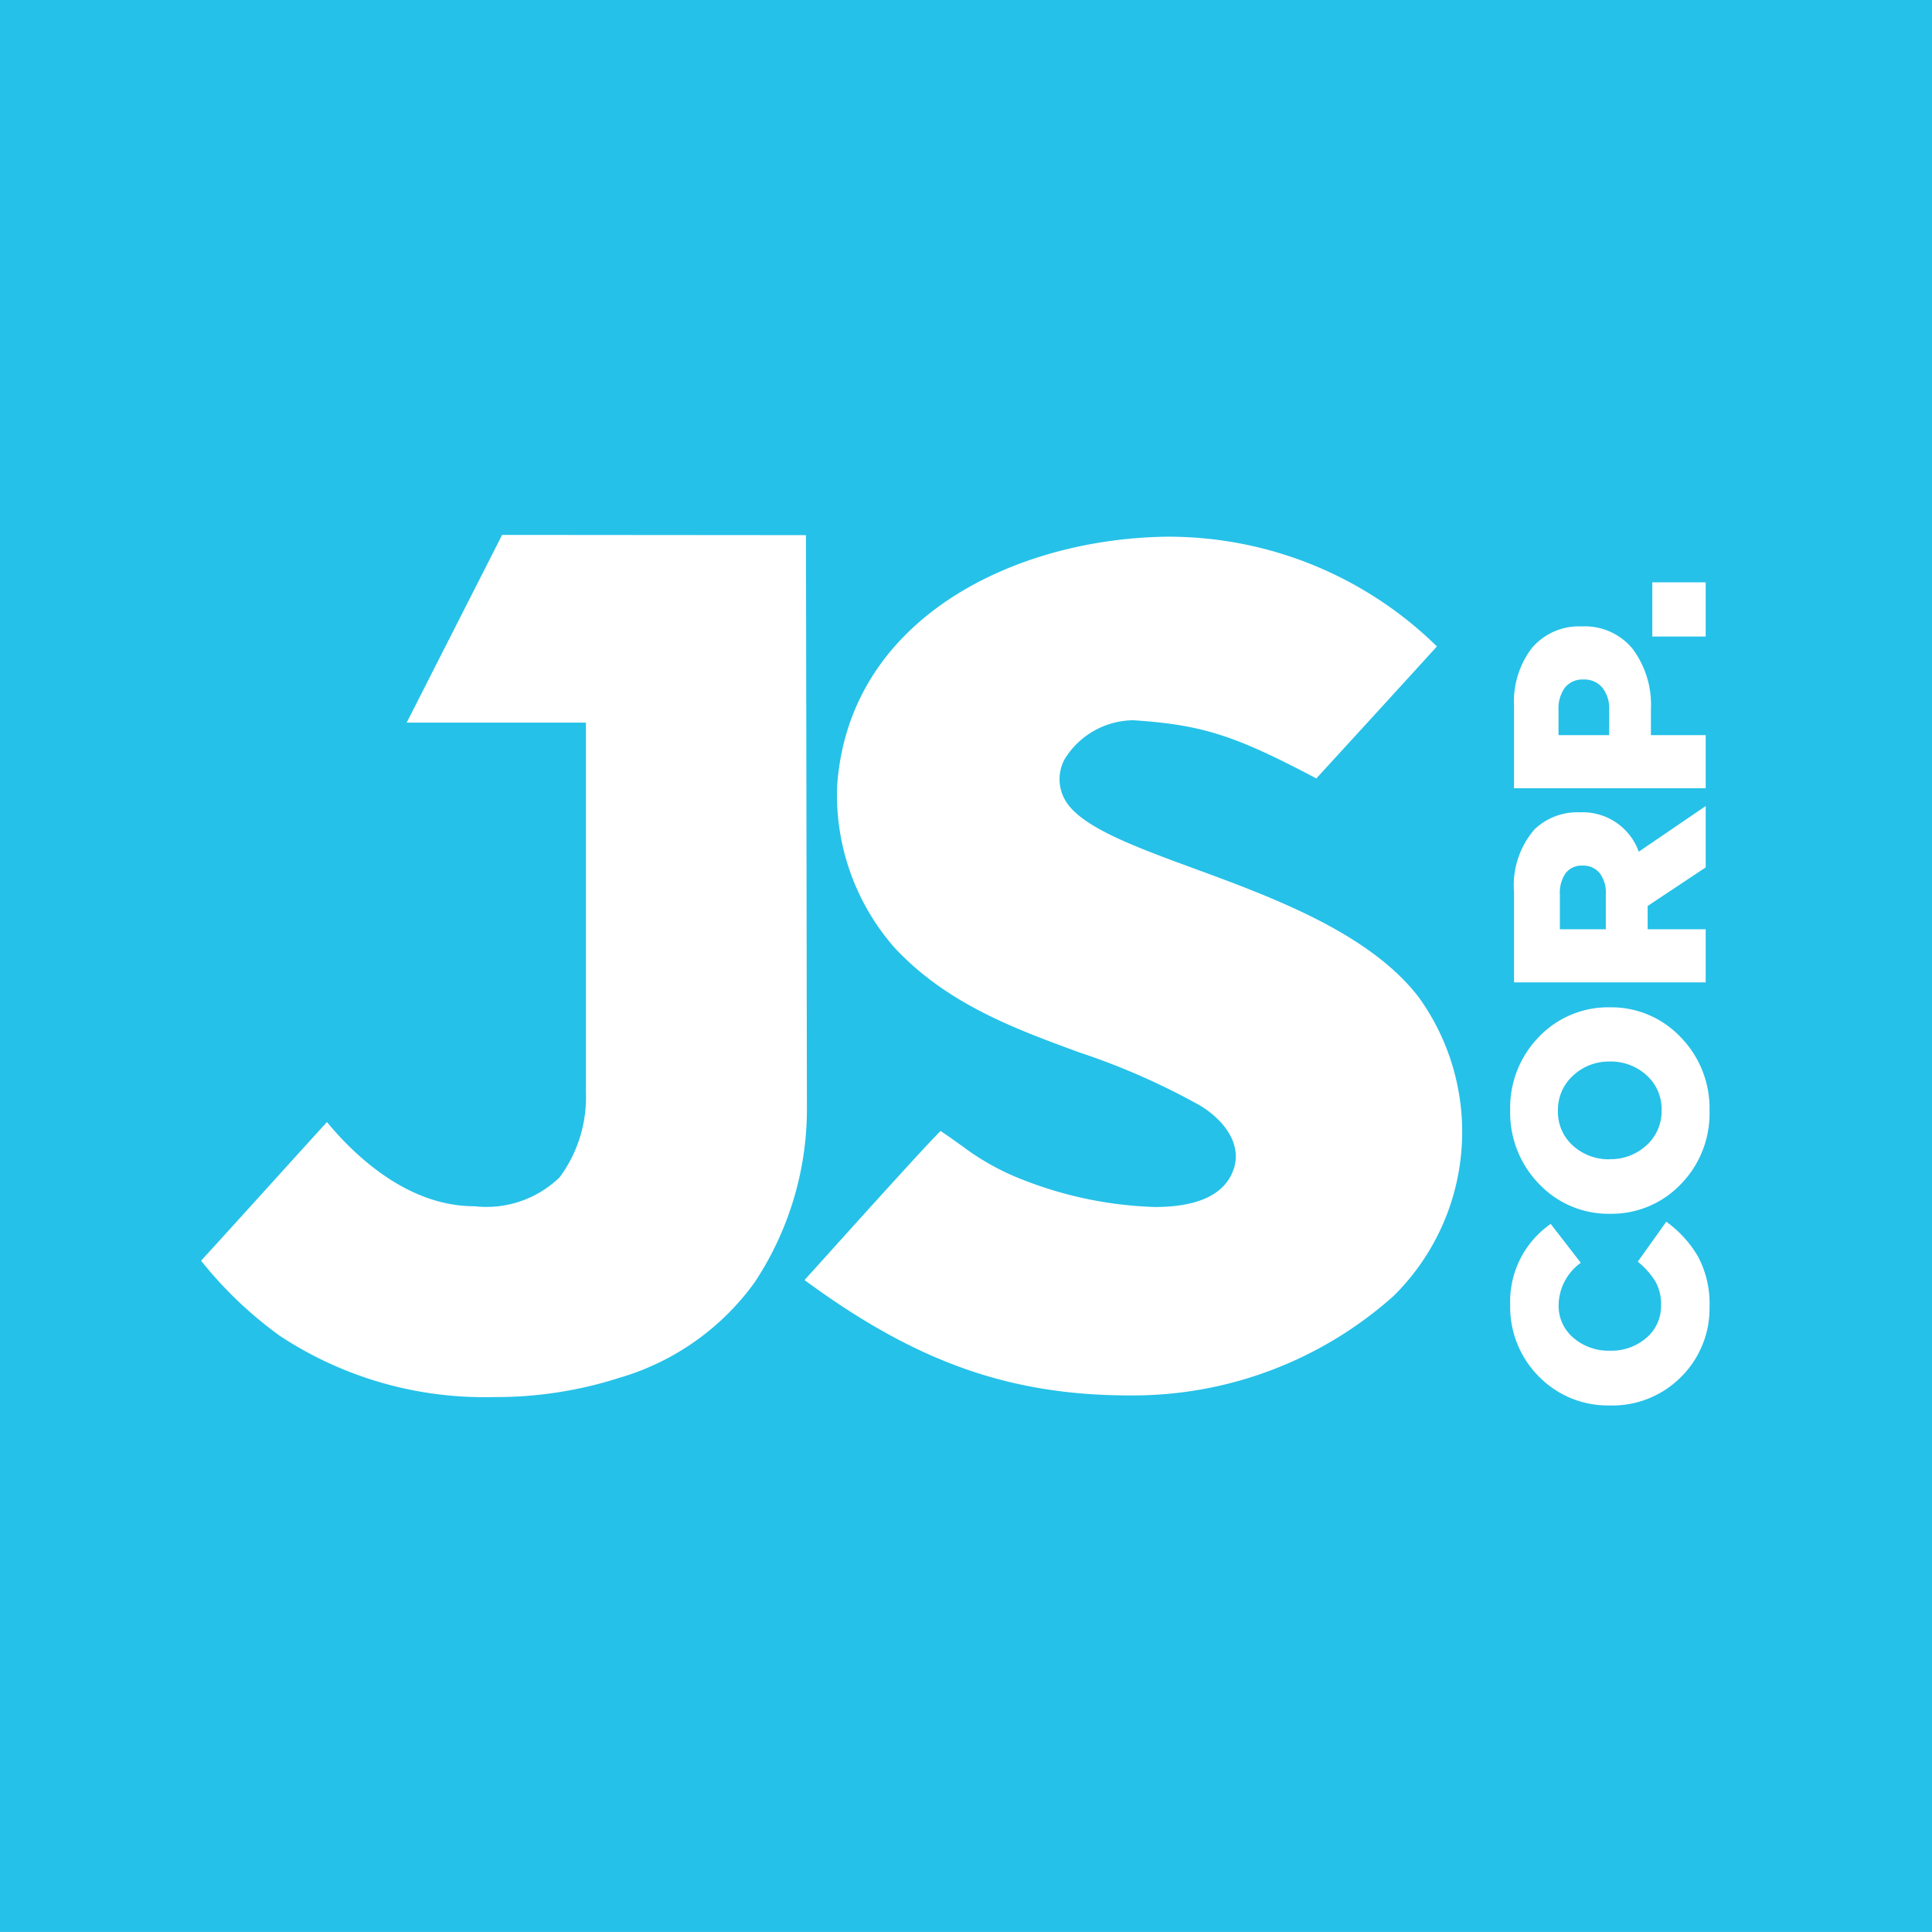 <svg xmlns="http://www.w3.org/2000/svg" width="63.5" height="63.5" viewBox="0 0 63.5 63.5">
  <path id="Исключение_2" data-name="Исключение 2" d="M-1513.5,1965.5H-1577V1902h63.5v63.5Zm-12.532-23.272a3.1,3.1,0,0,0-1.332,2.646,3.239,3.239,0,0,0,.945,2.372,3.174,3.174,0,0,0,2.331.949,3.175,3.175,0,0,0,2.344-.941,3.168,3.168,0,0,0,.932-2.308,3.289,3.289,0,0,0-.374-1.638,3.7,3.7,0,0,0-1.048-1.152l-.936,1.314a2.567,2.567,0,0,1,.572.639,1.5,1.5,0,0,1,.193.783,1.378,1.378,0,0,1-.481,1.08,1.761,1.761,0,0,1-1.2.423,1.768,1.768,0,0,1-1.2-.423,1.373,1.373,0,0,1-.486-1.08,1.74,1.74,0,0,1,.729-1.386Zm-40.222-3.348c-.538.589-1.4,1.543-2.237,2.466-.684.756-1.392,1.537-1.9,2.091a13.153,13.153,0,0,0,2.587,2.469,12.2,12.2,0,0,0,7.025,2.013,13.237,13.237,0,0,0,4.147-.636,8.361,8.361,0,0,0,4.429-3.125,10.326,10.326,0,0,0,1.724-5.828l-.031-18.74-9.987-.008-3.137,6.17,5.891,0,0,12.145a4.421,4.421,0,0,1-.864,2.8,3.459,3.459,0,0,1-2.8.95C-1563.643,1941.65-1565.4,1939.915-1566.254,1938.88Zm20.172.29h0c-.464.453-2.586,2.808-3.854,4.215l-.621.688c3.655,2.693,6.751,3.792,10.687,3.792a12.856,12.856,0,0,0,8.677-3.272,7.576,7.576,0,0,0,.835-9.8c-1.612-2.119-4.817-3.3-7.392-4.245-1.985-.73-3.7-1.361-4.222-2.217a1.375,1.375,0,0,1-.027-1.393,2.678,2.678,0,0,1,2.25-1.264c2.259.151,3.326.49,6.013,1.912.516-.562,3.107-3.392,3.964-4.339a12.6,12.6,0,0,0-8.865-3.606c-4.951.056-10.458,2.641-10.848,8.183a7.616,7.616,0,0,0,1.889,5.329c1.726,1.846,3.943,2.658,6.087,3.444a22.916,22.916,0,0,1,3.946,1.736c.794.476,1.533,1.376,1,2.345-.363.659-1.2.994-2.479.994a12.923,12.923,0,0,1-4.34-.895,8.188,8.188,0,0,1-2-1.113c-.2-.14-.419-.3-.7-.489Zm21.994-4.061a3.148,3.148,0,0,0-2.327.967,3.328,3.328,0,0,0-.949,2.417,3.349,3.349,0,0,0,.954,2.426,3.139,3.139,0,0,0,2.322.976,3.146,3.146,0,0,0,2.327-.967,3.325,3.325,0,0,0,.949-2.417,3.346,3.346,0,0,0-.954-2.426A3.136,3.136,0,0,0-1524.089,1935.109Zm-.981-6.408a2.031,2.031,0,0,0-1.494.558,2.8,2.8,0,0,0-.675,2.052v2.979h6.3v-1.746h-1.908v-.765l1.908-1.269v-2.016l-2.2,1.5A1.957,1.957,0,0,0-1525.069,1928.7Zm.063-6.111a2.032,2.032,0,0,0-1.643.707,2.907,2.907,0,0,0-.589,1.912v2.7h6.3v-1.746h-1.8v-.864a3.072,3.072,0,0,0-.594-1.962A2.025,2.025,0,0,0-1525.006,1922.59Zm2.313-1.449v1.782h1.755v-1.782Zm-1.4,18.963a1.747,1.747,0,0,1-1.206-.446,1.482,1.482,0,0,1-.495-1.147,1.515,1.515,0,0,1,.5-1.161,1.721,1.721,0,0,1,1.2-.459,1.744,1.744,0,0,1,1.206.445,1.489,1.489,0,0,1,.5,1.156,1.5,1.5,0,0,1-.5,1.156A1.729,1.729,0,0,1-1524.089,1940.1Zm-.126-7.56h-1.512V1931.4a1.131,1.131,0,0,1,.189-.7.662.662,0,0,1,.558-.248.69.69,0,0,1,.563.248,1.061,1.061,0,0,1,.2.688v1.151Zm.108-6.381h-1.665v-.819a1.174,1.174,0,0,1,.211-.743.745.745,0,0,1,.617-.266.761.761,0,0,1,.612.266,1.1,1.1,0,0,1,.225.734v.827Z" transform="translate(1577 -1902.001)" fill="#25C1E8"/>
</svg>
